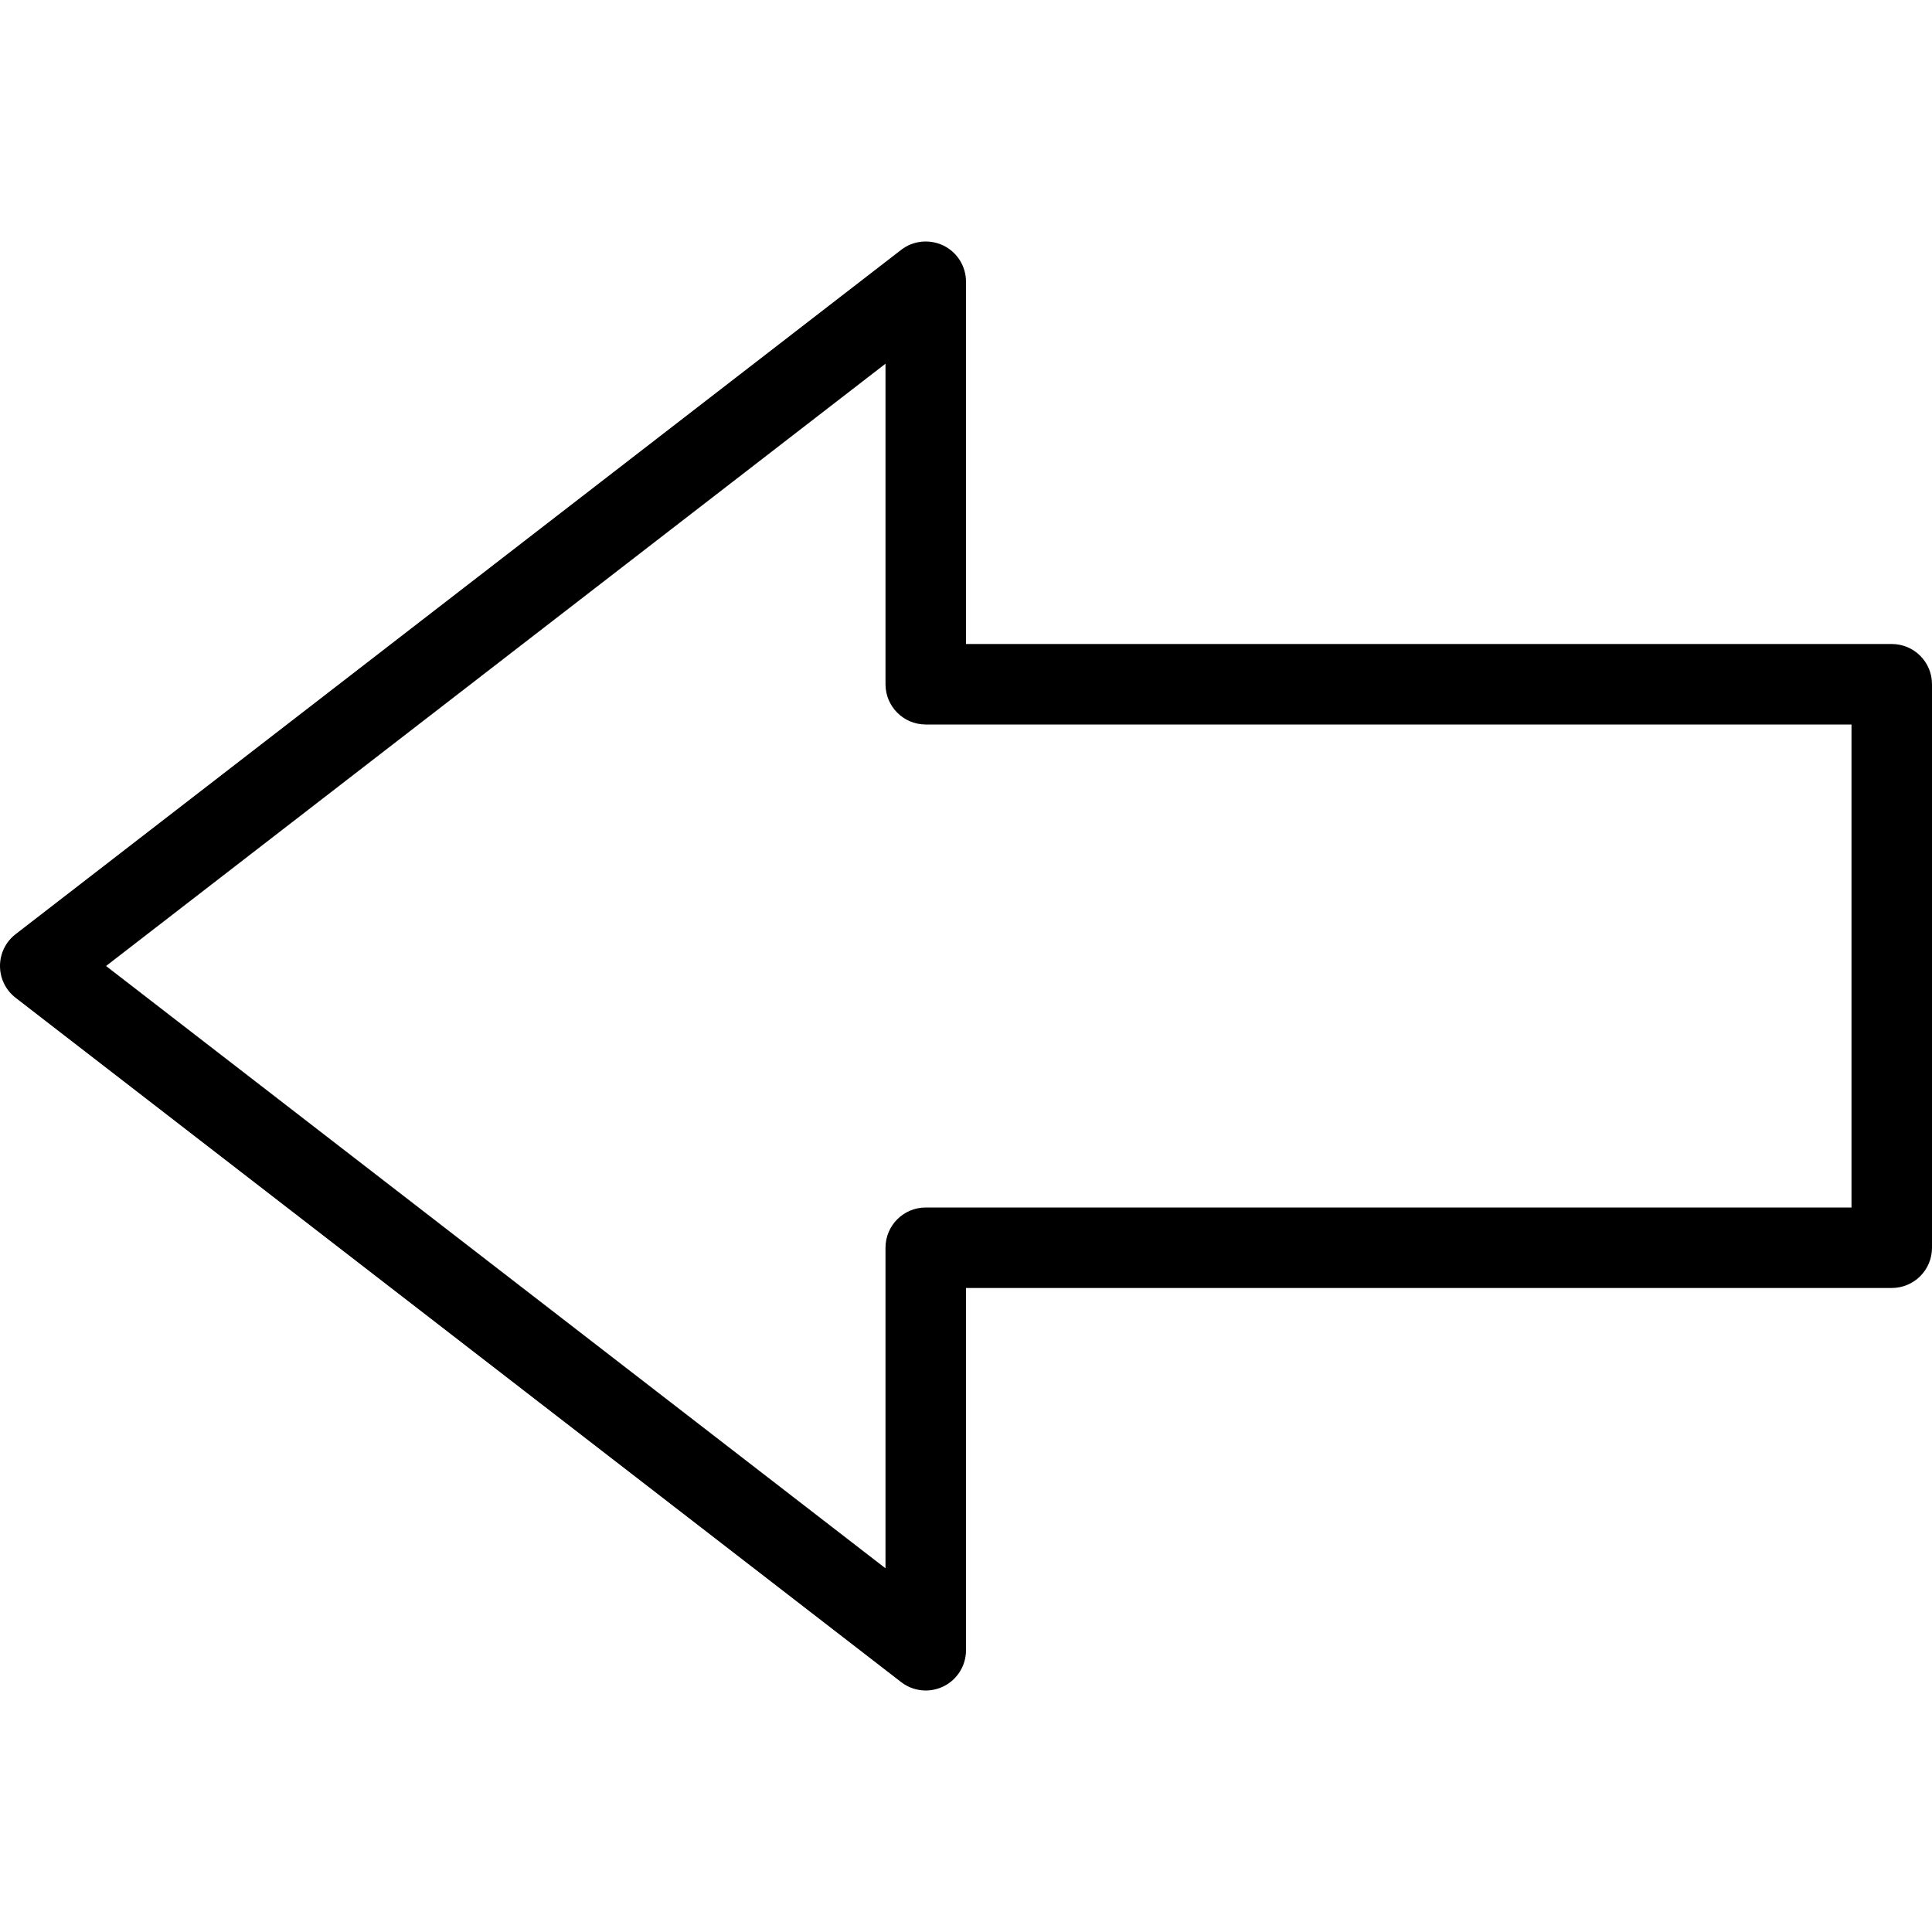 <?xml version="1.0" encoding="iso-8859-1"?>
<!-- Generator: Adobe Illustrator 19.0.0, SVG Export Plug-In . SVG Version: 6.00 Build 0)  -->
<svg xmlns="http://www.w3.org/2000/svg" xmlns:xlink="http://www.w3.org/1999/xlink" version="1.1" id="Layer_1" x="0px" y="0px" viewBox="0 0 512 512" style="enable-background:new 0 0 512 512;" xml:space="preserve">
<g>
	<g>
		<path d="M501.333,170.667H256V74.655c0-4.073-2.313-7.781-5.958-9.573c-3.646-1.761-8.021-1.365-11.229,1.135L4.146,247.556    C1.521,249.577,0,252.692,0,255.994c0,3.302,1.521,6.417,4.146,8.438l234.667,181.339c1.896,1.479,4.208,2.229,6.521,2.229    c1.604,0,3.208-0.365,4.708-1.094c3.646-1.792,5.958-5.5,5.958-9.573V341.33h245.333c5.896,0,10.667-4.771,10.667-10.667V181.325    C512,175.429,507.229,170.667,501.333,170.667z M490.667,320H245.333c-5.896,0-10.667,4.771-10.667,10.667v84.948L28.104,256    L234.667,96.385v84.948c0,5.896,4.771,10.667,10.667,10.667h245.333V320z"/>
	</g>
</g>
<g>
</g>
<g>
</g>
<g>
</g>
<g>
</g>
<g>
</g>
<g>
</g>
<g>
</g>
<g>
</g>
<g>
</g>
<g>
</g>
<g>
</g>
<g>
</g>
<g>
</g>
<g>
</g>
<g>
</g>
</svg>
